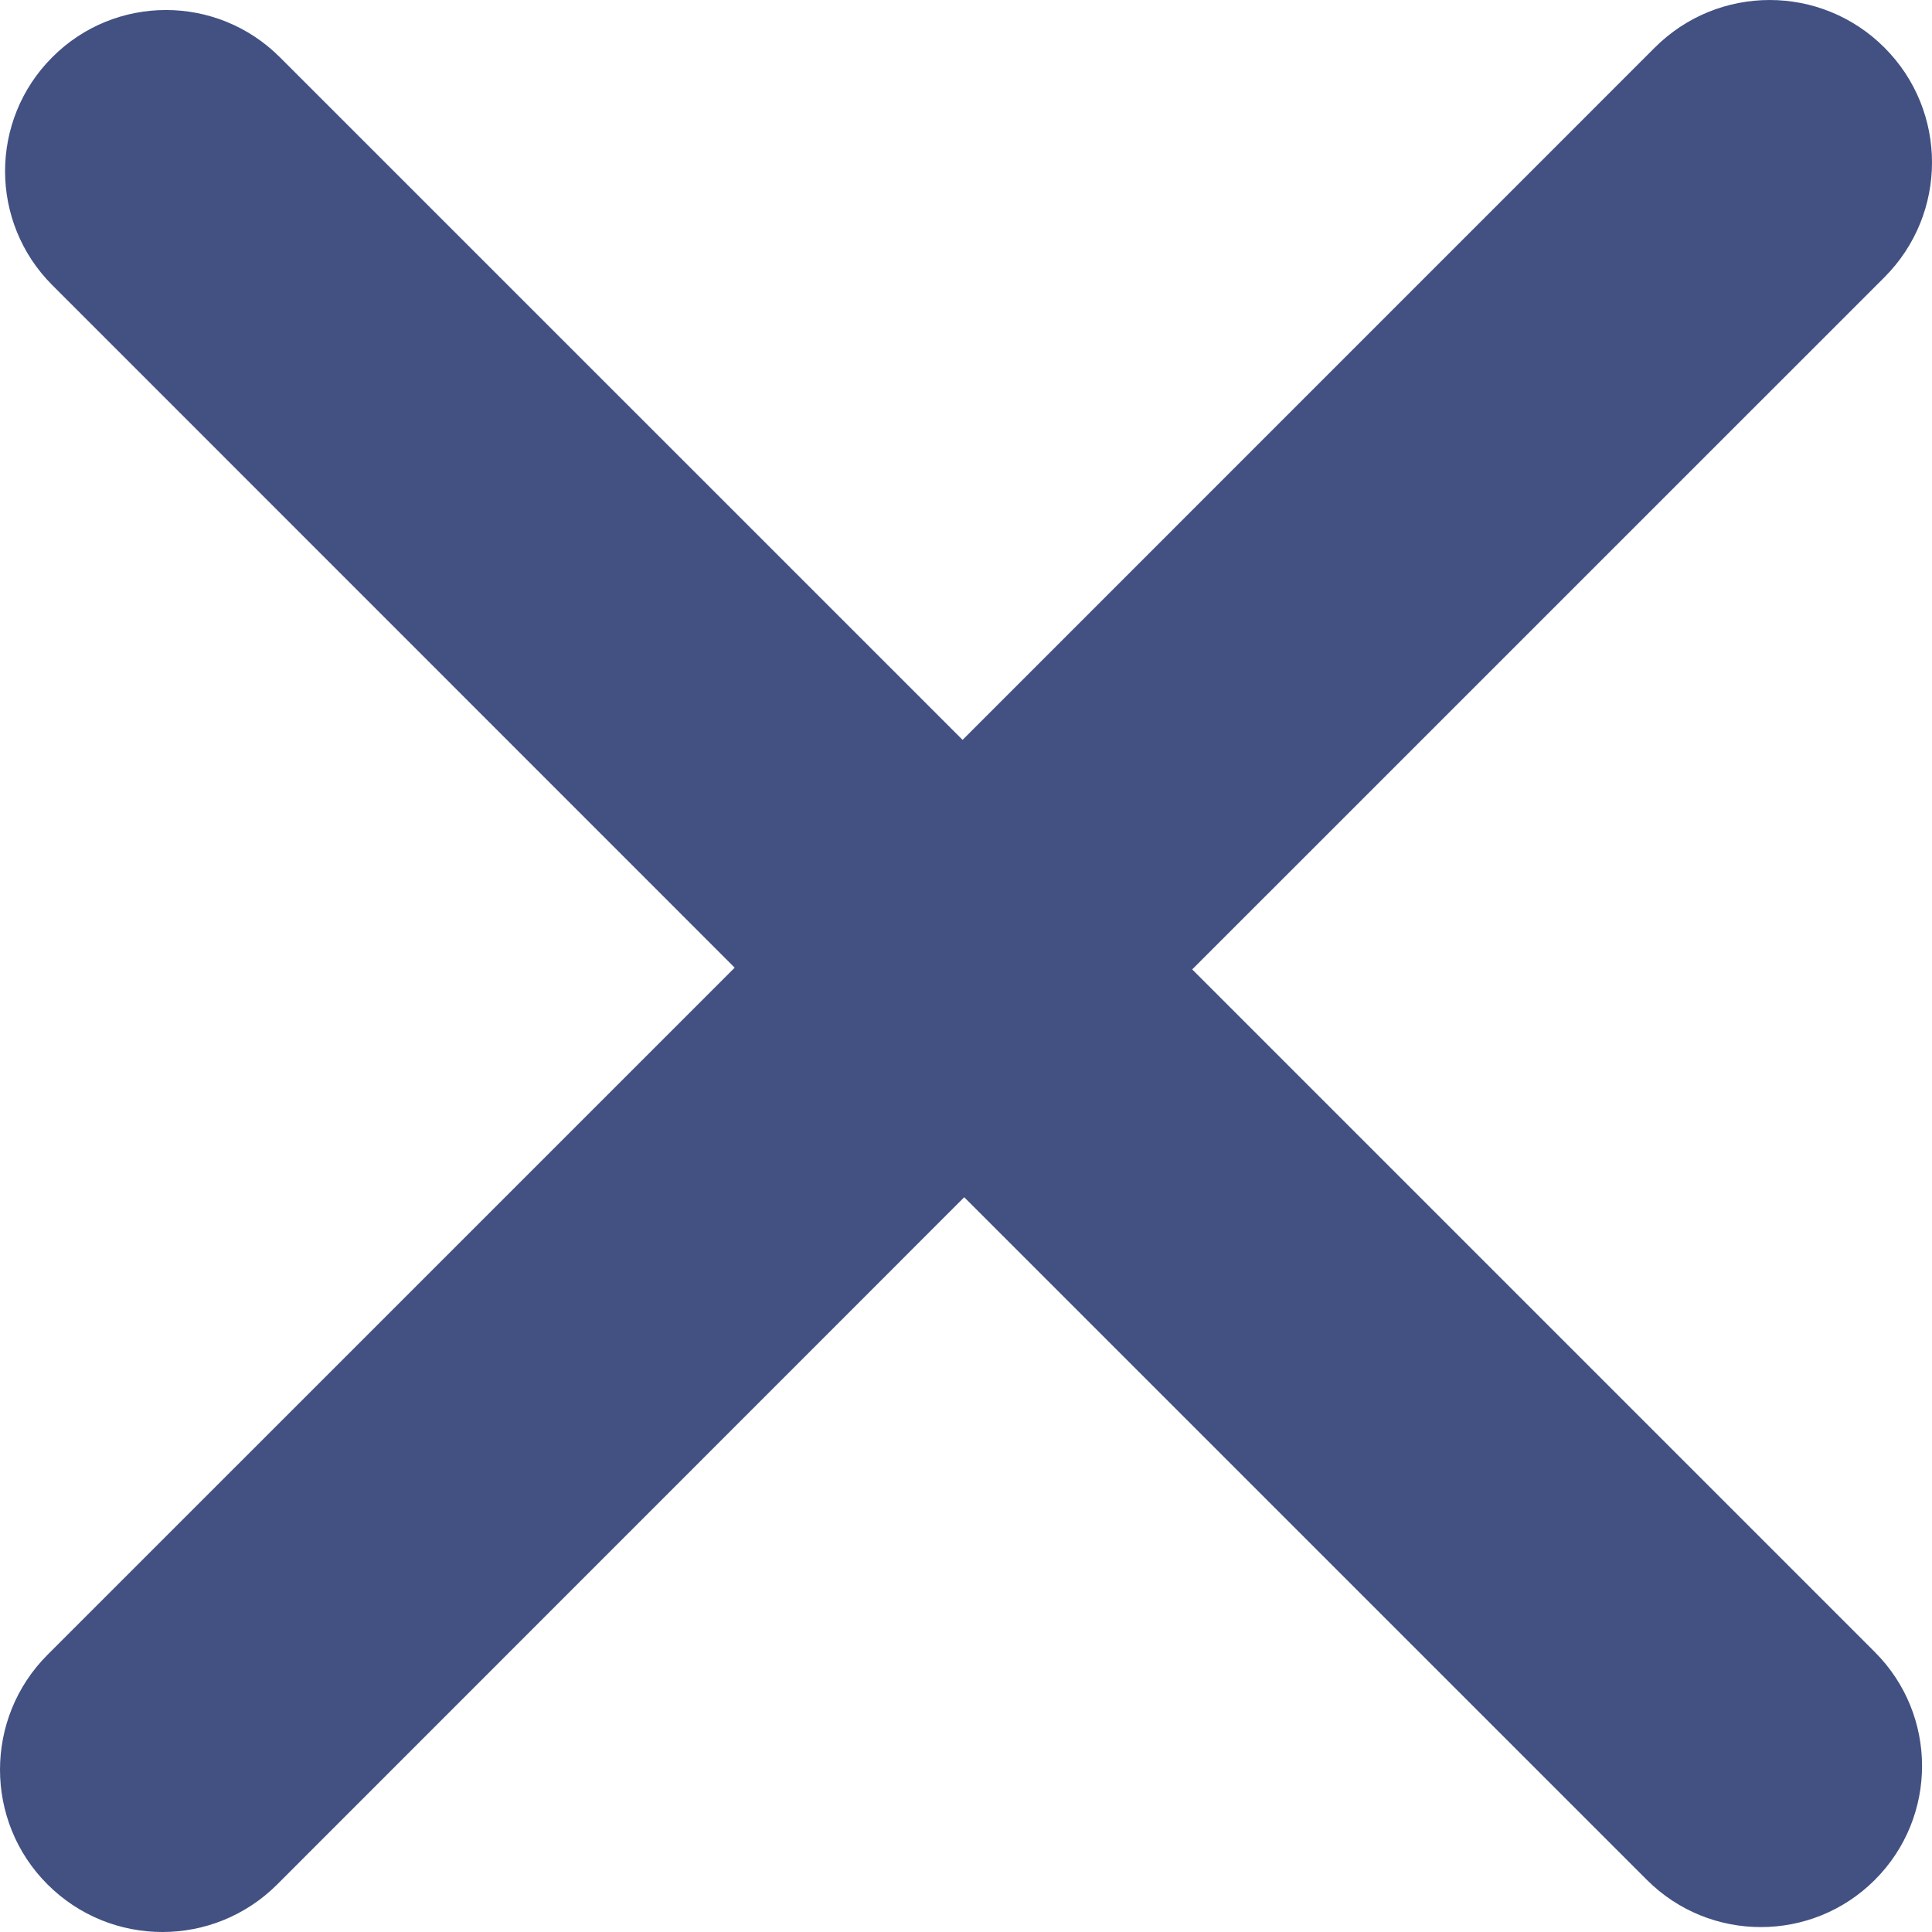 <?xml version="1.0" encoding="utf-8"?>
<!-- Generator: Adobe Illustrator 16.0.0, SVG Export Plug-In . SVG Version: 6.00 Build 0)  -->
<!DOCTYPE svg PUBLIC "-//W3C//DTD SVG 1.1//EN" "http://www.w3.org/Graphics/SVG/1.1/DTD/svg11.dtd">
<svg version="1.1" id="Layer_1" xmlns="http://www.w3.org/2000/svg" xmlns:xlink="http://www.w3.org/1999/xlink" x="0px" y="0px"
	 width="300px" height="300px" viewBox="0 0 300 300" enable-background="new 0 0 300 300" xml:space="preserve">
<path fill-rule="evenodd" clip-rule="evenodd" fill="#425182" d="M185.125,150.53l106.001,106.003
	c9.773,9.772,9.773,25.603,0,35.374c-9.771,9.772-25.626,9.772-35.398,0L149.725,185.905L43.04,292.617
	c-9.846,9.845-25.798,9.845-35.655,0c-9.846-9.821-9.846-25.823,0-35.669l106.698-106.687L8.117,44.271
	c-9.772-9.771-9.772-25.614,0-35.386c9.736-9.772,25.566-9.772,35.338,0l106.014,106.002L256.949,7.394
	c9.87-9.858,25.822-9.858,35.668,0c9.845,9.845,9.845,25.798,0,35.655L185.125,150.53L185.125,150.53z"/>
</svg>
